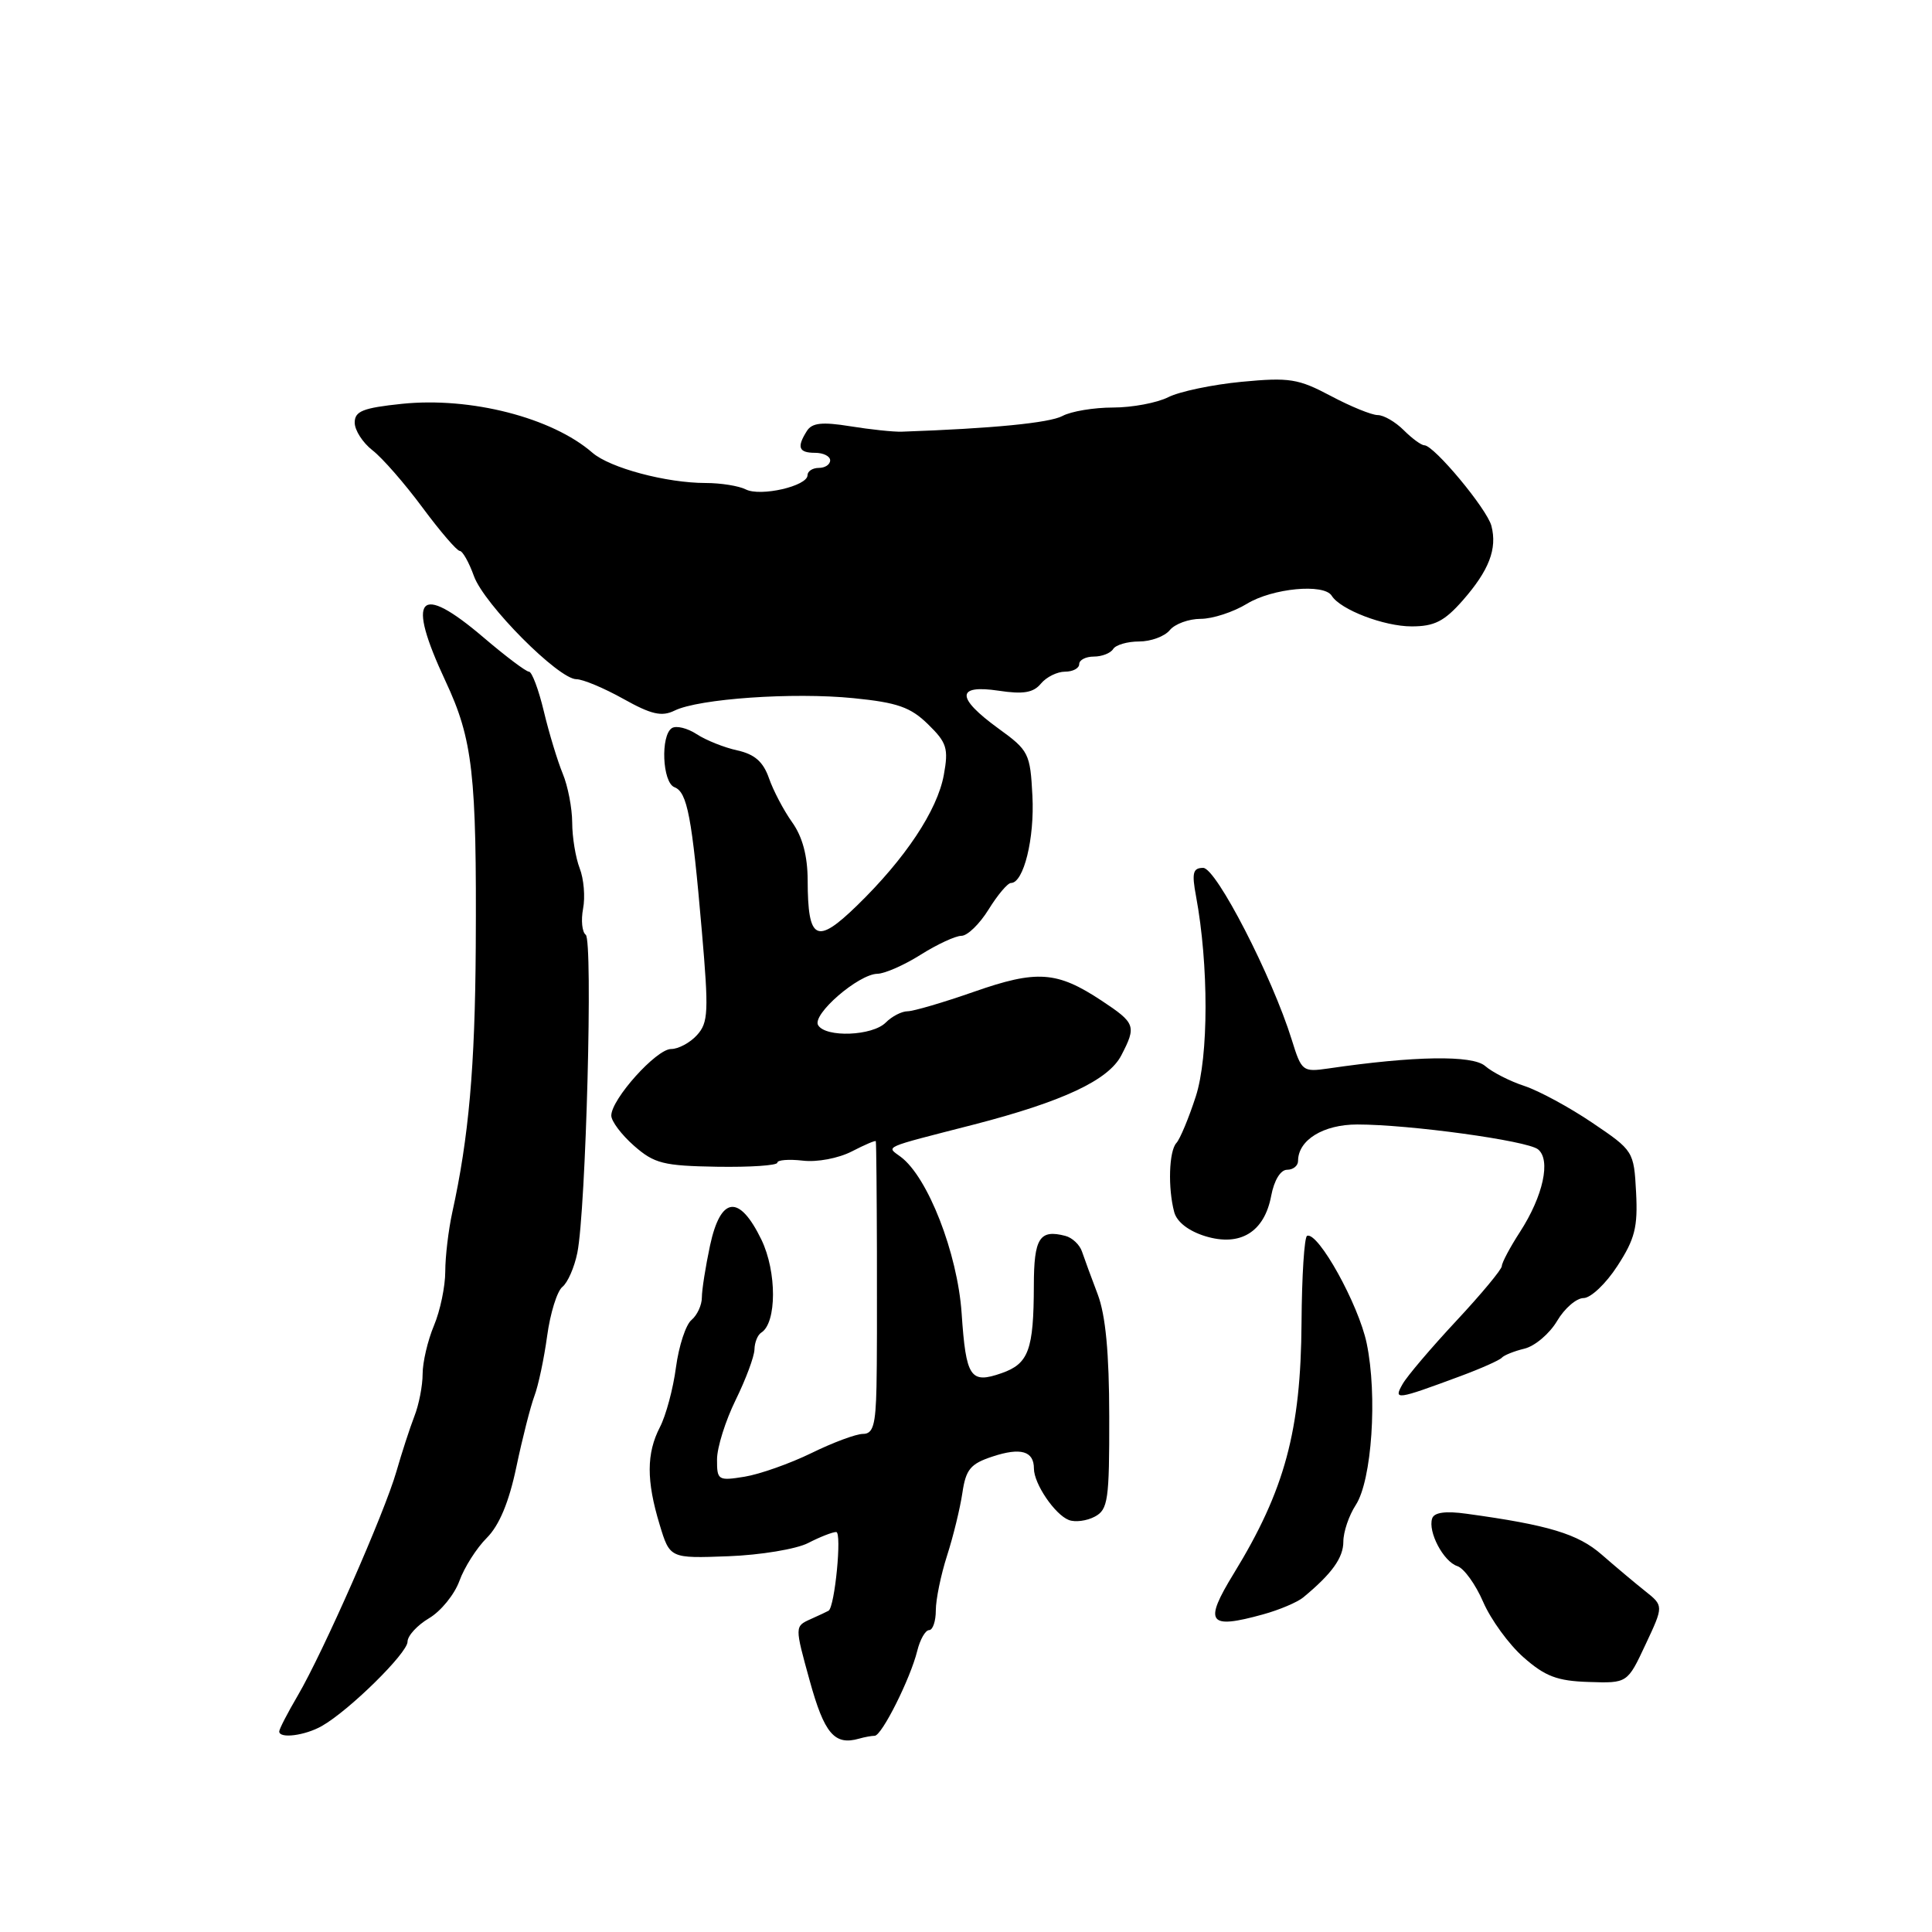 <?xml version="1.0" encoding="UTF-8" standalone="no"?>
<!DOCTYPE svg PUBLIC "-//W3C//DTD SVG 1.1//EN" "http://www.w3.org/Graphics/SVG/1.1/DTD/svg11.dtd" >
<svg xmlns="http://www.w3.org/2000/svg" xmlns:xlink="http://www.w3.org/1999/xlink" version="1.1" viewBox="0 0 256 256">
 <g >
 <path fill="currentColor"
d=" M 115.90 230.00 C 116.84 230.00 120.64 222.41 121.54 218.75 C 121.91 217.24 122.62 216.00 123.11 216.00 C 123.60 216.00 124.00 214.82 124.00 213.38 C 124.00 211.95 124.67 208.68 125.49 206.13 C 126.31 203.59 127.22 199.84 127.52 197.82 C 127.98 194.70 128.59 193.96 131.51 193.00 C 135.25 191.76 137.00 192.27 137.00 194.59 C 137.00 196.61 139.78 200.70 141.63 201.41 C 142.46 201.73 144.01 201.53 145.07 200.96 C 146.82 200.03 147.00 198.76 146.98 187.71 C 146.97 179.23 146.50 174.28 145.45 171.50 C 144.61 169.30 143.68 166.75 143.37 165.84 C 143.07 164.93 142.07 163.99 141.16 163.76 C 137.75 162.87 137.00 164.05 136.99 170.33 C 136.97 178.88 136.30 180.70 132.72 181.95 C 128.57 183.40 128.00 182.55 127.42 174.00 C 126.87 166.04 122.94 155.95 119.34 153.28 C 117.43 151.86 116.70 152.18 129.00 149.02 C 140.82 145.97 146.88 143.13 148.58 139.84 C 150.60 135.95 150.46 135.57 145.98 132.60 C 140.05 128.68 137.41 128.49 129.04 131.42 C 124.98 132.84 121.02 134.00 120.25 134.00 C 119.49 134.00 118.18 134.67 117.36 135.50 C 115.59 137.27 109.43 137.51 108.41 135.85 C 107.54 134.45 113.75 129.07 116.27 129.03 C 117.24 129.01 119.82 127.88 122.00 126.50 C 124.18 125.13 126.61 124.00 127.40 124.00 C 128.19 124.00 129.81 122.43 131.00 120.50 C 132.19 118.58 133.52 117.00 133.96 117.00 C 135.64 117.00 137.10 111.08 136.80 105.45 C 136.51 99.83 136.32 99.44 132.31 96.54 C 126.68 92.45 126.67 90.68 132.31 91.52 C 135.60 92.02 136.93 91.79 137.93 90.58 C 138.65 89.71 140.09 89.00 141.12 89.00 C 142.16 89.00 143.00 88.55 143.00 88.00 C 143.00 87.45 143.87 87.00 144.94 87.00 C 146.01 87.00 147.16 86.55 147.50 86.00 C 147.84 85.45 149.39 85.00 150.94 85.00 C 152.49 85.00 154.32 84.33 155.00 83.50 C 155.68 82.67 157.53 82.00 159.10 82.00 C 160.67 82.00 163.43 81.10 165.23 80.00 C 168.61 77.94 175.44 77.29 176.46 78.94 C 177.60 80.78 183.38 83.00 187.05 83.00 C 190.06 83.00 191.38 82.33 193.81 79.57 C 197.31 75.58 198.41 72.73 197.62 69.68 C 197.03 67.43 190.01 59.00 188.73 59.00 C 188.33 59.00 187.10 58.10 186.00 57.00 C 184.90 55.90 183.35 55.00 182.55 55.00 C 181.76 55.00 178.96 53.86 176.33 52.46 C 172.03 50.18 170.86 49.99 164.53 50.59 C 160.66 50.96 156.28 51.88 154.80 52.63 C 153.31 53.38 150.02 54.00 147.48 54.00 C 144.95 54.00 141.93 54.50 140.78 55.12 C 139.06 56.04 131.50 56.78 119.50 57.20 C 118.40 57.24 115.32 56.91 112.65 56.48 C 108.93 55.88 107.60 56.03 106.92 57.10 C 105.55 59.26 105.82 60.00 108.00 60.00 C 109.10 60.00 110.00 60.45 110.00 61.00 C 110.00 61.55 109.33 62.00 108.50 62.00 C 107.67 62.00 107.00 62.44 107.00 62.97 C 107.00 64.41 100.77 65.84 98.82 64.85 C 97.89 64.38 95.50 64.00 93.51 64.00 C 88.29 64.00 80.82 62.00 78.50 59.99 C 73.14 55.33 62.36 52.57 53.25 53.51 C 48.09 54.05 47.00 54.48 47.00 56.00 C 47.00 57.01 48.06 58.66 49.36 59.67 C 50.66 60.67 53.64 64.09 55.98 67.25 C 58.32 70.41 60.55 73.00 60.92 73.00 C 61.29 73.00 62.14 74.50 62.80 76.34 C 64.16 80.09 74.01 90.00 76.38 90.00 C 77.23 90.00 80.03 91.17 82.59 92.60 C 86.31 94.68 87.68 94.99 89.38 94.16 C 92.58 92.58 105.10 91.71 113.08 92.51 C 118.91 93.09 120.65 93.70 122.97 95.97 C 125.47 98.41 125.70 99.17 125.06 102.69 C 124.20 107.39 119.95 113.78 113.55 120.00 C 108.18 125.22 107.04 124.64 107.02 116.65 C 107.01 113.40 106.33 110.87 104.96 108.95 C 103.84 107.38 102.46 104.75 101.89 103.11 C 101.13 100.93 99.99 99.94 97.69 99.43 C 95.95 99.05 93.53 98.08 92.31 97.28 C 91.09 96.48 89.62 96.12 89.04 96.47 C 87.50 97.43 87.76 103.69 89.37 104.31 C 91.07 104.96 91.69 108.22 93.00 123.40 C 93.92 134.04 93.86 135.50 92.36 137.15 C 91.44 138.17 89.89 139.00 88.92 139.00 C 86.97 139.00 81.00 145.65 81.00 147.82 C 81.00 148.57 82.36 150.37 84.01 151.82 C 86.70 154.18 87.90 154.48 95.01 154.60 C 99.41 154.67 103.00 154.43 103.00 154.06 C 103.00 153.70 104.52 153.58 106.37 153.79 C 108.26 154.02 111.10 153.48 112.87 152.57 C 114.59 151.68 116.02 151.07 116.05 151.22 C 116.19 152.05 116.27 178.45 116.14 183.75 C 116.03 188.83 115.69 190.00 114.35 190.00 C 113.44 190.00 110.37 191.14 107.52 192.54 C 104.67 193.93 100.68 195.34 98.67 195.67 C 95.15 196.24 95.00 196.14 95.01 193.38 C 95.01 191.80 96.13 188.25 97.48 185.50 C 98.83 182.75 99.95 179.74 99.97 178.81 C 99.99 177.88 100.39 176.88 100.87 176.58 C 102.93 175.30 102.95 168.52 100.89 164.26 C 97.95 158.21 95.49 158.49 94.08 165.05 C 93.49 167.83 93.00 170.92 93.00 171.93 C 93.00 172.93 92.38 174.27 91.63 174.90 C 90.87 175.52 89.95 178.35 89.57 181.17 C 89.20 184.00 88.24 187.57 87.44 189.11 C 85.65 192.58 85.64 196.20 87.40 202.00 C 88.76 206.50 88.76 206.50 96.51 206.21 C 100.77 206.05 105.53 205.26 107.08 204.46 C 108.63 203.66 110.31 203.00 110.80 203.00 C 111.58 203.00 110.62 212.92 109.79 213.43 C 109.63 213.53 108.56 214.03 107.40 214.55 C 105.30 215.50 105.30 215.50 107.29 222.70 C 109.23 229.73 110.58 231.31 113.83 230.38 C 114.56 230.17 115.50 230.00 115.90 230.00 Z  M 42.64 228.71 C 46.26 226.66 54.00 219.04 54.00 217.54 C 54.00 216.75 55.28 215.36 56.84 214.43 C 58.41 213.51 60.22 211.28 60.87 209.49 C 61.52 207.69 63.15 205.12 64.51 203.77 C 66.16 202.11 67.44 199.05 68.42 194.38 C 69.22 190.57 70.30 186.34 70.81 184.98 C 71.33 183.61 72.09 180.03 72.50 177.02 C 72.91 174.00 73.82 171.08 74.52 170.52 C 75.22 169.96 76.11 167.93 76.50 166.00 C 77.64 160.34 78.59 124.57 77.61 123.86 C 77.13 123.50 76.97 121.95 77.26 120.41 C 77.56 118.86 77.36 116.45 76.81 115.05 C 76.27 113.65 75.82 110.92 75.82 109.00 C 75.81 107.08 75.25 104.15 74.56 102.50 C 73.88 100.85 72.75 97.14 72.06 94.25 C 71.37 91.36 70.48 89.00 70.09 89.00 C 69.70 89.00 67.01 86.97 64.11 84.50 C 55.44 77.10 53.77 79.00 59.04 90.27 C 62.65 97.99 63.17 102.56 63.04 125.50 C 62.94 141.43 62.12 150.71 59.92 160.69 C 59.42 163.00 59.00 166.50 59.00 168.47 C 59.00 170.45 58.33 173.68 57.50 175.65 C 56.67 177.63 56.00 180.51 56.00 182.06 C 56.00 183.60 55.51 186.14 54.90 187.68 C 54.30 189.23 53.23 192.53 52.52 195.00 C 50.95 200.46 42.83 218.91 39.45 224.68 C 38.10 226.98 37.00 229.11 37.00 229.43 C 37.00 230.41 40.40 229.98 42.64 228.71 Z  M 218.04 217.91 C 220.45 212.78 220.45 212.78 217.97 210.81 C 216.61 209.73 214.03 207.56 212.23 205.99 C 209.09 203.25 205.20 202.07 194.33 200.58 C 191.55 200.19 190.03 200.40 189.77 201.20 C 189.18 202.97 191.27 206.93 193.11 207.52 C 193.99 207.81 195.53 209.95 196.53 212.27 C 197.54 214.60 199.94 217.90 201.87 219.60 C 204.74 222.13 206.34 222.74 210.51 222.87 C 215.64 223.04 215.64 223.04 218.04 217.91 Z  M 167.38 213.91 C 169.52 213.32 171.90 212.31 172.68 211.67 C 176.47 208.54 178.00 206.42 178.00 204.28 C 178.00 202.99 178.74 200.81 179.64 199.43 C 181.78 196.16 182.54 184.92 181.09 177.98 C 180.01 172.83 174.67 163.20 173.20 163.75 C 172.83 163.89 172.50 169.06 172.46 175.25 C 172.37 189.58 170.25 197.45 163.48 208.50 C 159.46 215.06 160.09 215.93 167.38 213.91 Z  M 193.50 182.35 C 196.25 181.33 198.72 180.23 199.00 179.90 C 199.28 179.58 200.63 179.03 202.01 178.70 C 203.39 178.36 205.33 176.71 206.32 175.04 C 207.30 173.37 208.89 172.00 209.83 172.00 C 210.78 172.00 212.80 170.09 214.31 167.75 C 216.63 164.19 217.03 162.60 216.79 158.00 C 216.50 152.55 216.45 152.46 211.00 148.78 C 207.97 146.73 203.93 144.54 202.00 143.90 C 200.07 143.27 197.73 142.07 196.79 141.25 C 195.11 139.79 187.39 139.91 176.00 141.58 C 172.61 142.07 172.46 141.95 171.17 137.79 C 168.57 129.41 161.15 115.00 159.43 115.00 C 158.07 115.00 157.90 115.65 158.48 118.75 C 160.17 127.85 160.16 140.01 158.45 145.28 C 157.52 148.15 156.36 150.93 155.88 151.45 C 154.89 152.52 154.74 157.42 155.59 160.61 C 155.94 161.92 157.50 163.12 159.70 163.80 C 164.33 165.22 167.54 163.26 168.44 158.45 C 168.83 156.39 169.68 155.00 170.55 155.00 C 171.35 155.00 172.00 154.47 172.00 153.83 C 172.00 151.06 175.35 149.00 179.84 149.00 C 186.77 149.00 202.34 151.14 203.79 152.29 C 205.53 153.67 204.48 158.48 201.41 163.23 C 200.08 165.28 199.00 167.32 199.00 167.76 C 199.00 168.20 196.28 171.47 192.96 175.03 C 189.64 178.59 186.44 182.35 185.85 183.40 C 184.62 185.56 184.98 185.51 193.50 182.35 Z "/>
</g>
</svg>